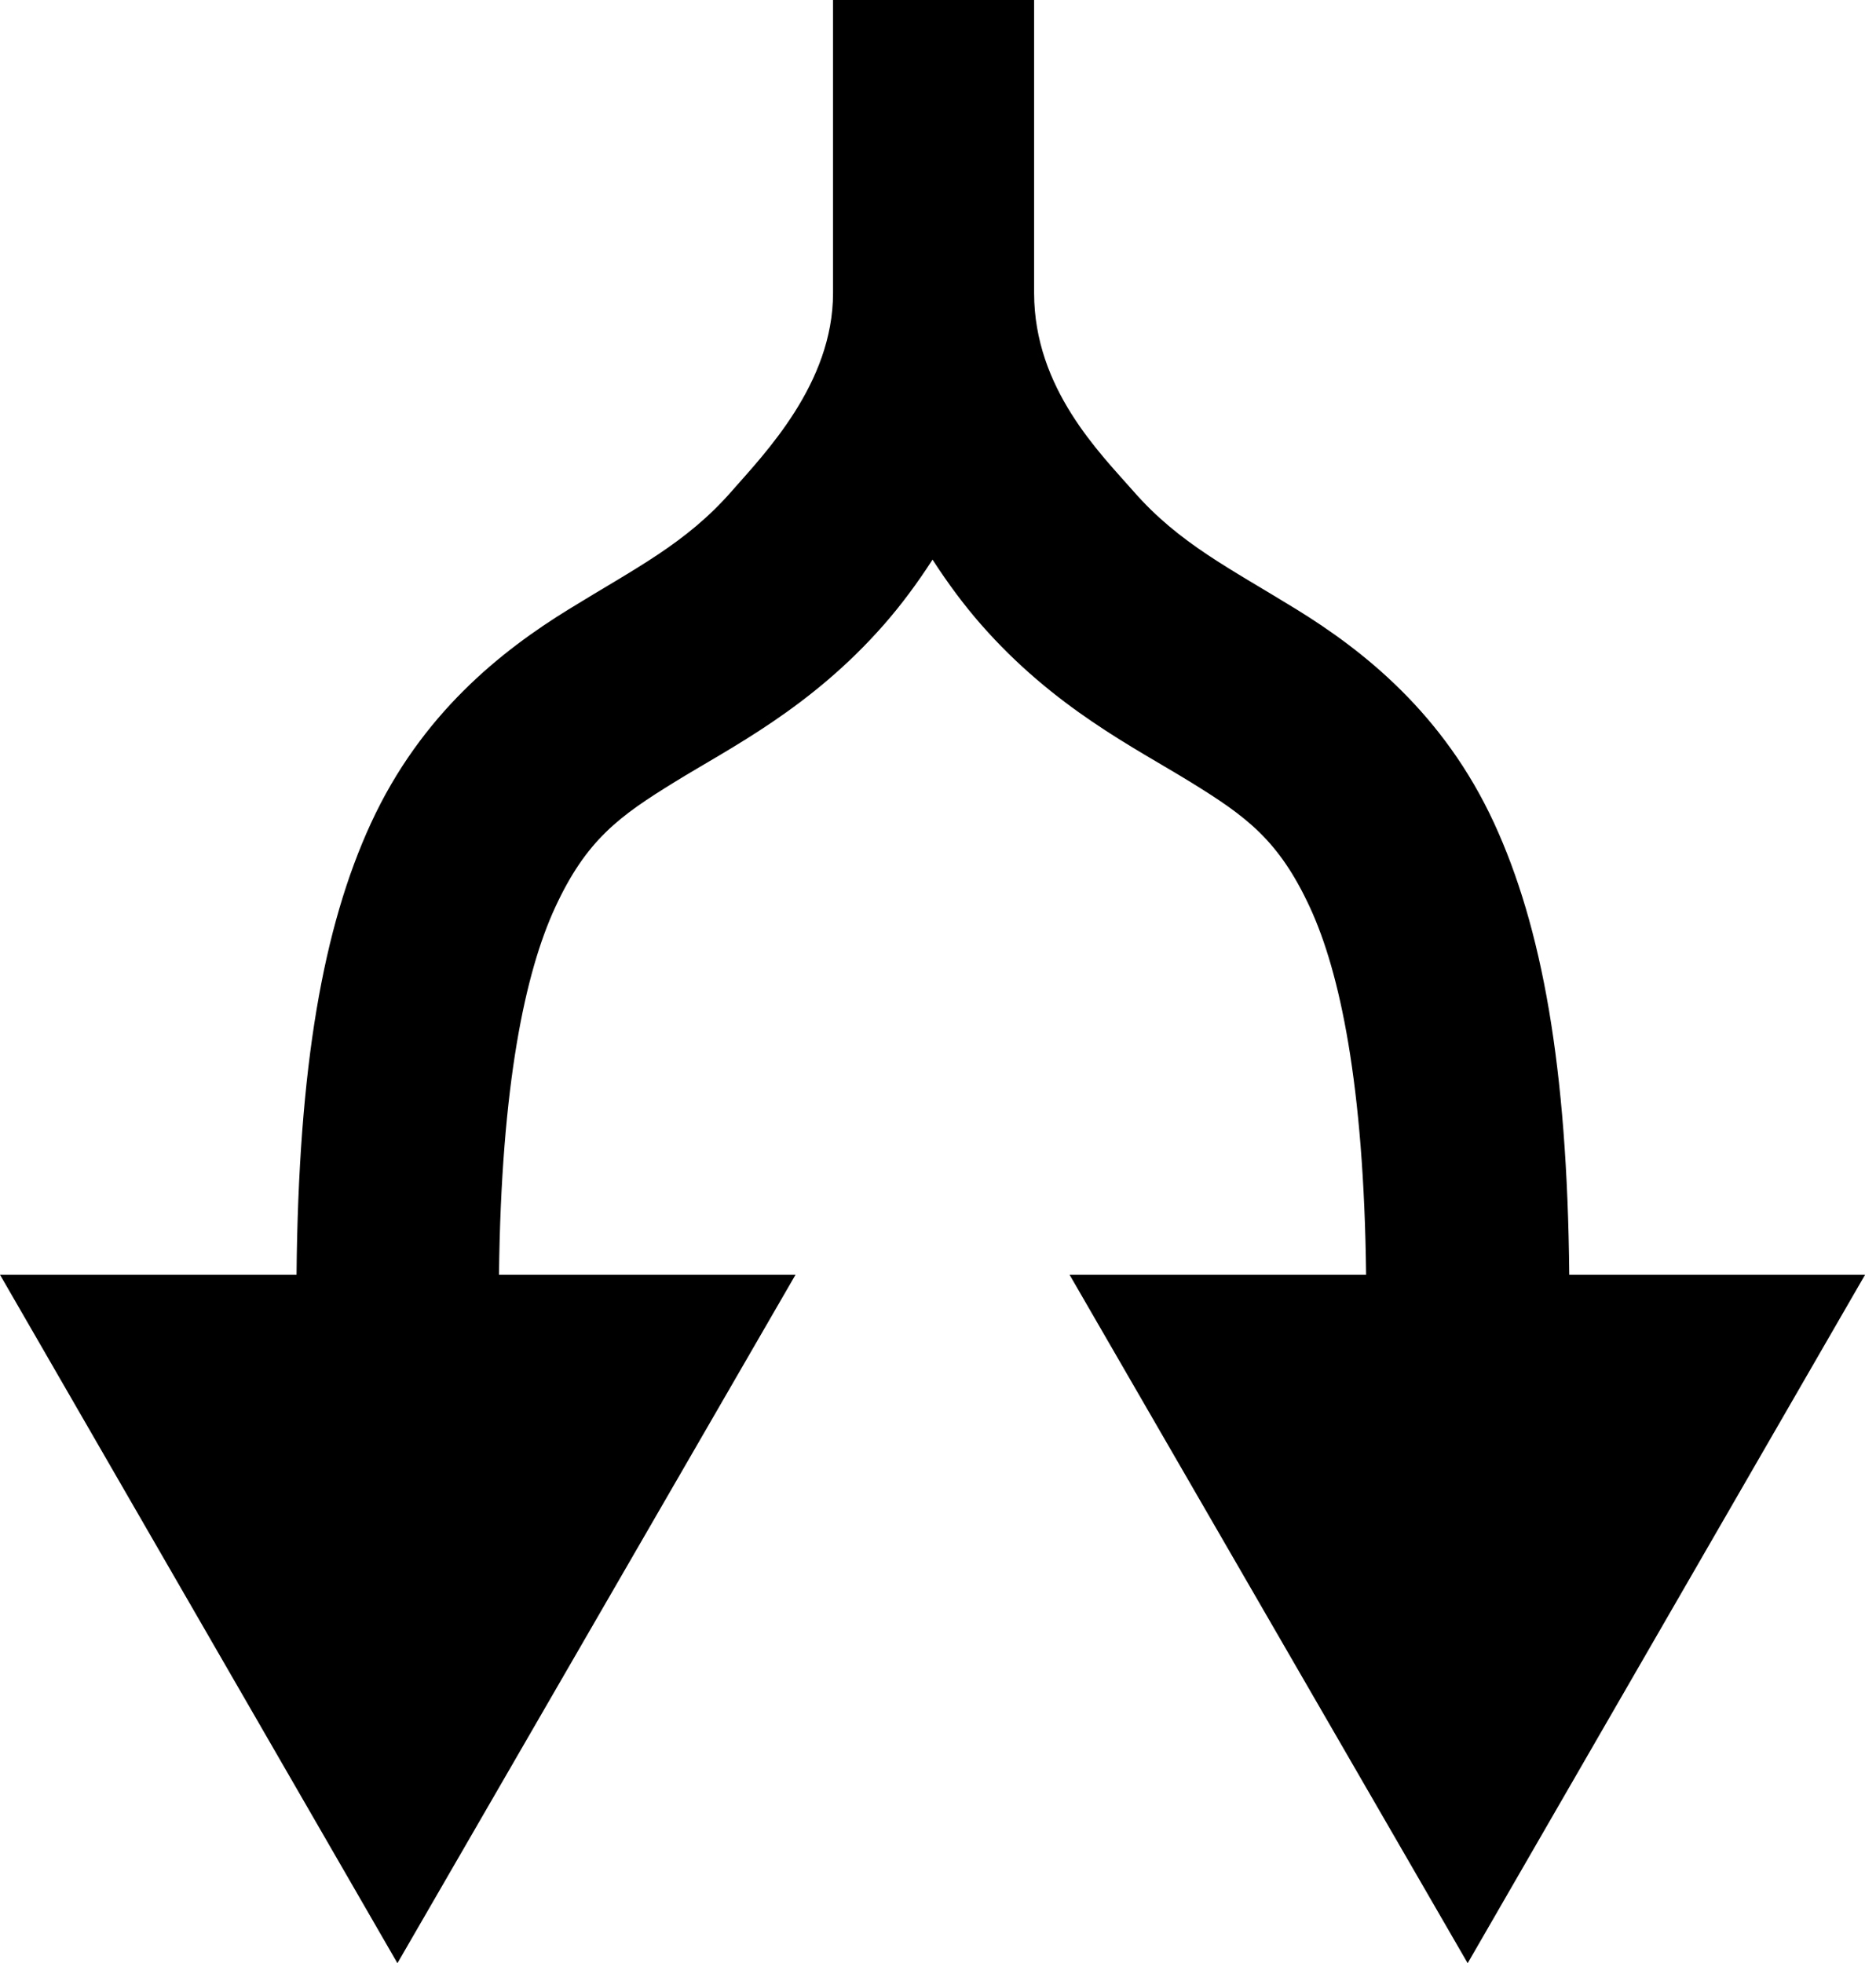 <?xml version="1.0" encoding="UTF-8" standalone="no"?>
<!DOCTYPE svg PUBLIC "-//W3C//DTD SVG 1.1//EN" "http://www.w3.org/Graphics/SVG/1.1/DTD/svg11.dtd">
<svg width="100%" height="100%" viewBox="0 0 86 90" version="1.1" xmlns="http://www.w3.org/2000/svg" xmlns:xlink="http://www.w3.org/1999/xlink" xml:space="preserve" xmlns:serif="http://www.serif.com/" style="fill-rule:evenodd;clip-rule:evenodd;stroke-linejoin:round;stroke-miterlimit:2;">
    <g transform="matrix(1,0,0,1,-7.25,-5)">
        <path d="M45.438,5L45.438,18.438C45.438,22.584 42.307,25.789 40.781,27.531C38.689,29.92 36.368,31.053 33.313,32.938C30.257,34.822 26.569,37.71 24.25,42.75C22.063,47.503 20.932,53.885 20.844,63.438L7.25,63.438L25.469,95L43.719,63.438L30.125,63.438C30.224,54.693 31.337,49.562 32.688,46.625C34.126,43.498 35.641,42.414 38.188,40.844C40.734,39.273 44.419,37.464 47.781,33.625C48.558,32.738 49.292,31.751 50,30.656C50.708,31.751 51.442,32.738 52.219,33.625C55.581,37.464 59.266,39.273 61.813,40.844C64.359,42.414 65.874,43.498 67.313,46.625C68.664,49.562 69.776,54.693 69.875,63.438L56.281,63.438L74.531,95L92.75,63.438L79.188,63.438C79.099,53.88 77.937,47.505 75.75,42.75C73.431,37.71 69.743,34.822 66.688,32.938C63.632,31.053 61.311,29.92 59.219,27.531C57.693,25.79 54.66,22.816 54.656,18.438C54.654,14.856 54.656,9.775 54.656,5L45.438,5Z"/>
    </g>
</svg>
